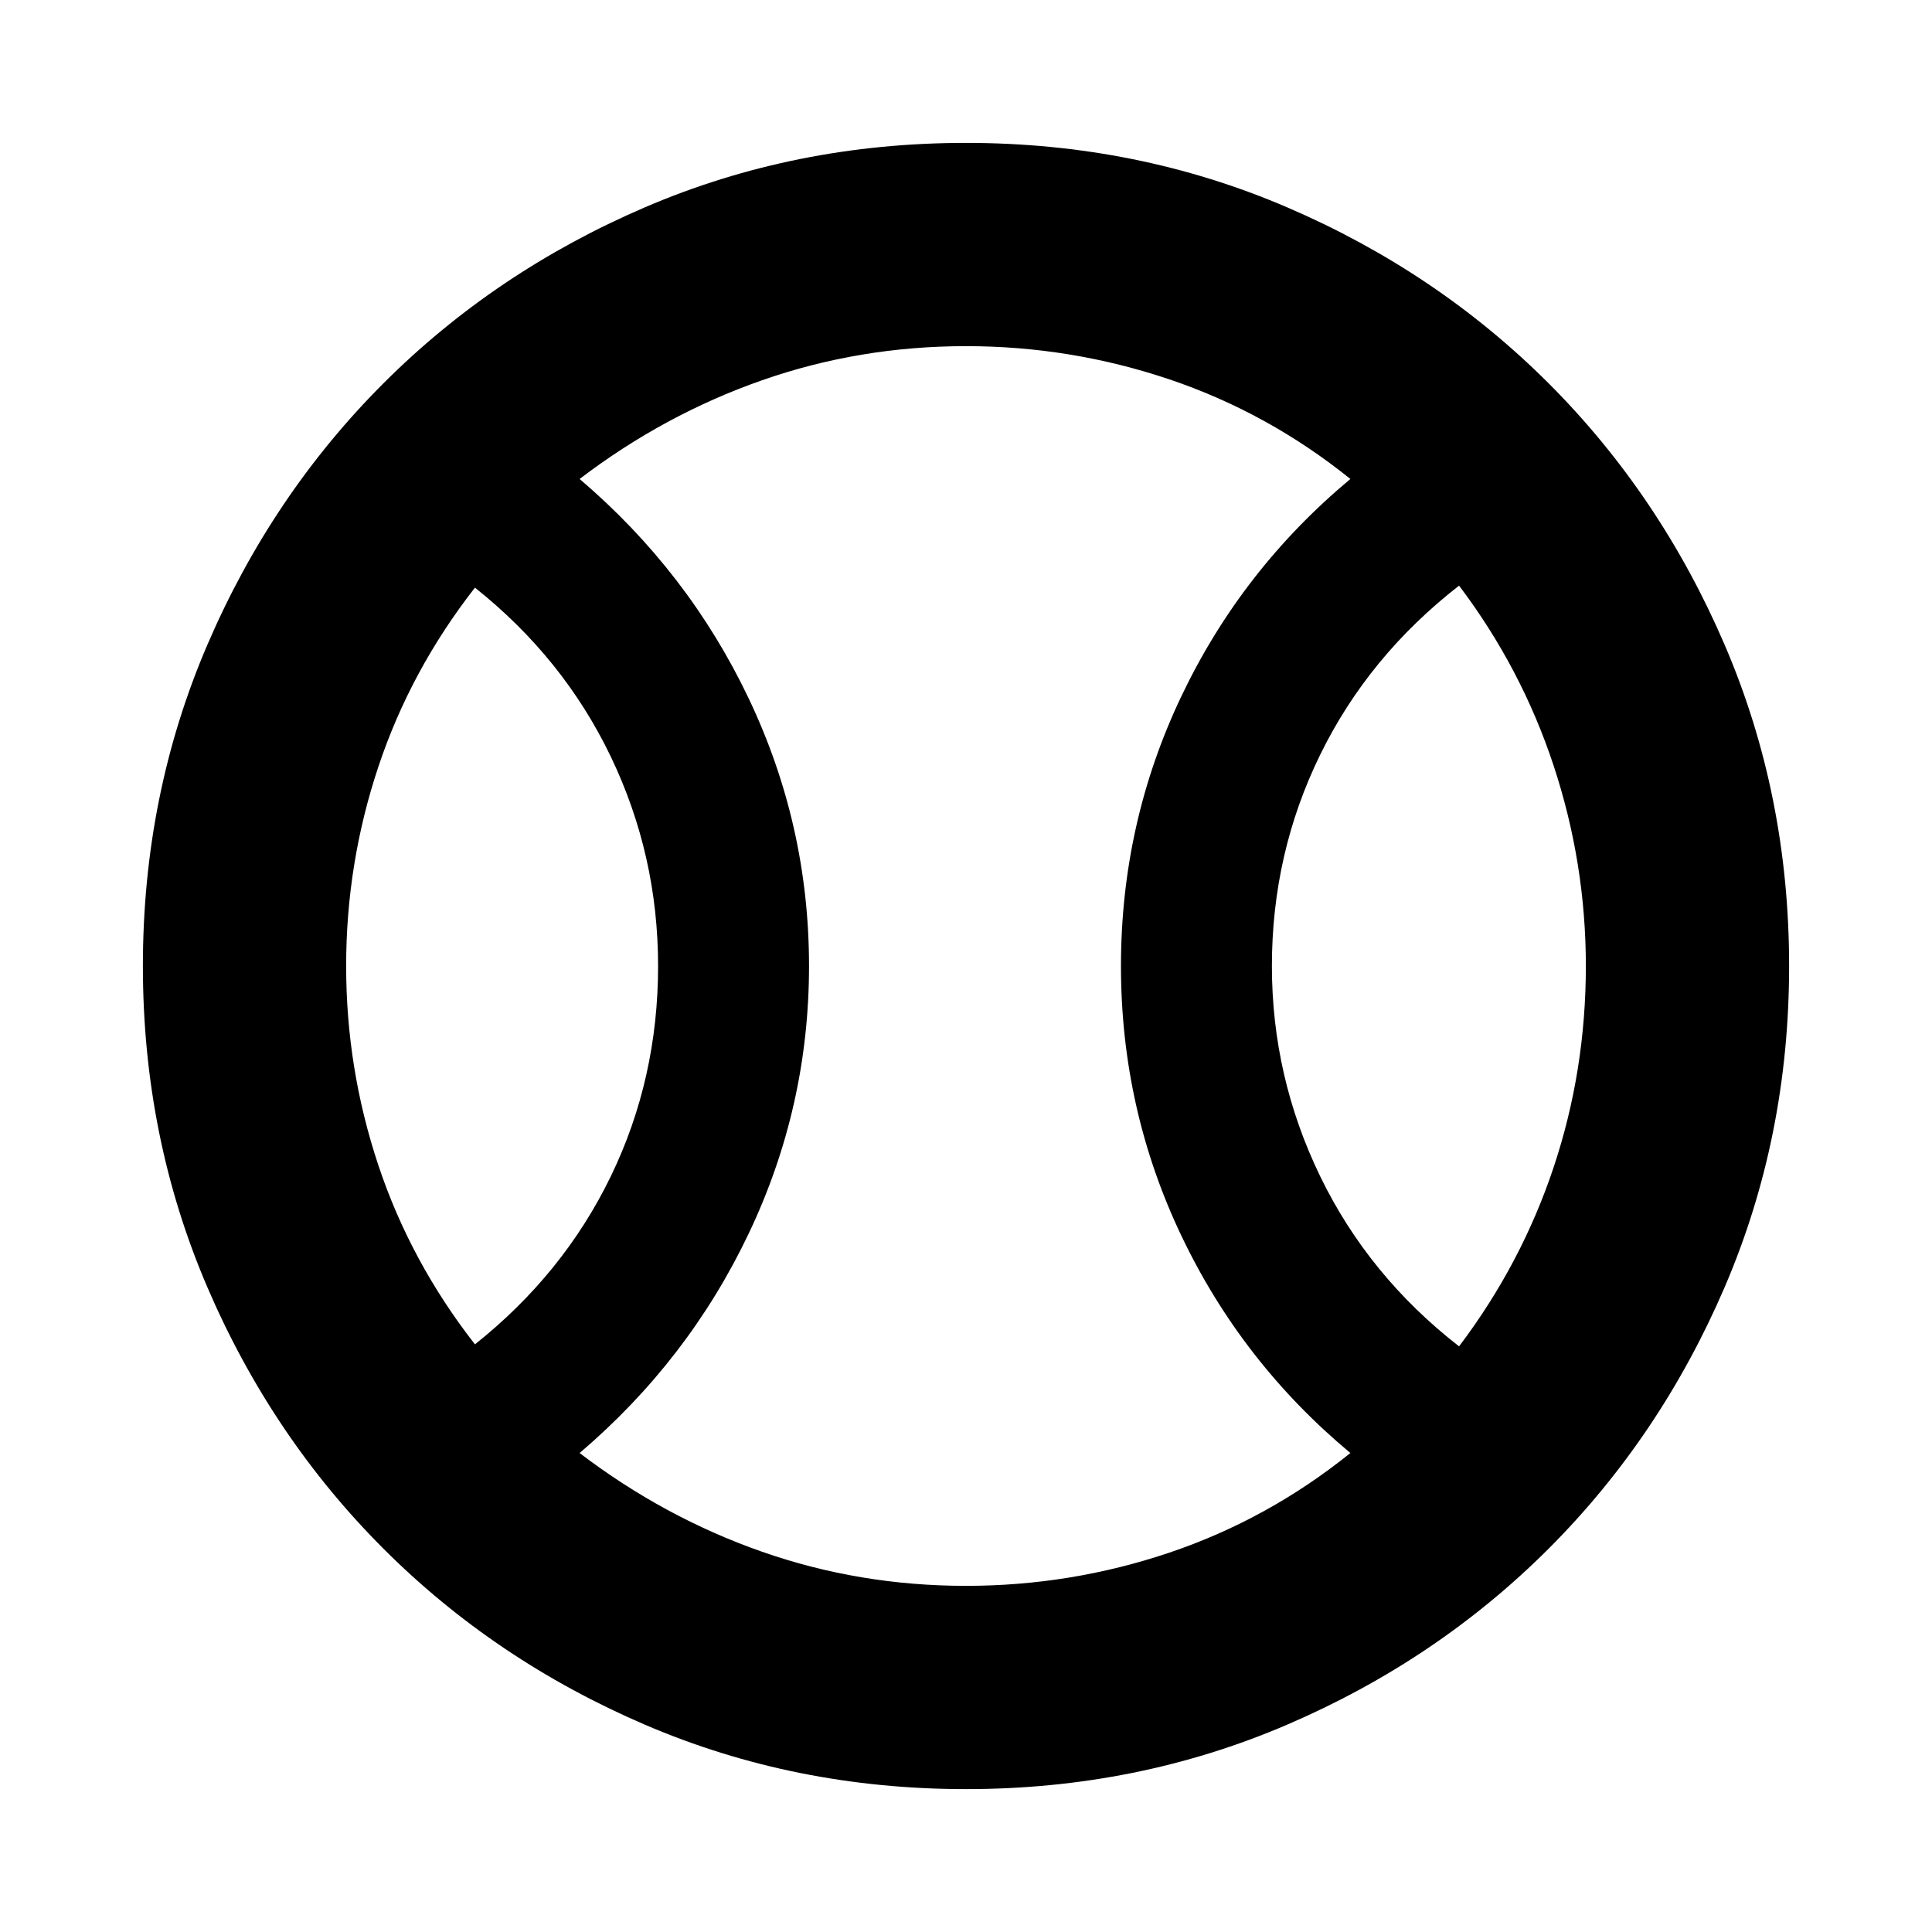 <svg xmlns="http://www.w3.org/2000/svg" height="24" width="24"><path d="M5.9 16.7q1.1-.875 1.688-2.088.587-1.212.587-2.612 0-1.375-.587-2.6Q7 8.175 5.9 7.3q-.8 1.025-1.2 2.225-.4 1.2-.4 2.475 0 1.275.4 2.475.4 1.2 1.2 2.225Zm6.1 3q1.3 0 2.525-.412 1.225-.413 2.25-1.238-1.35-1.125-2.1-2.7-.75-1.575-.75-3.35 0-1.775.75-3.35.75-1.575 2.1-2.7-1.025-.825-2.25-1.238Q13.3 4.3 12 4.3q-1.325 0-2.537.425Q8.25 5.15 7.2 5.95 8.55 7.1 9.3 8.675q.75 1.575.75 3.325 0 1.75-.75 3.325-.75 1.575-2.1 2.725 1.05.8 2.263 1.225 1.212.425 2.537.425Zm6.125-2.975Q18.9 15.7 19.3 14.5q.4-1.2.4-2.5 0-1.275-.4-2.488-.4-1.212-1.175-2.237Q17 8.15 16.4 9.375 15.8 10.6 15.8 12q0 1.375.6 2.613.6 1.237 1.725 2.112ZM12 12Zm0 10.225q-2.125 0-3.988-.8-1.862-.8-3.249-2.187-1.388-1.388-2.188-3.25-.8-1.863-.8-3.988t.8-3.988q.8-1.862 2.188-3.25Q6.15 3.375 8.012 2.575q1.863-.8 3.988-.8t3.988.8q1.862.8 3.25 2.187 1.387 1.388 2.187 3.25.8 1.863.8 3.988t-.8 3.988q-.8 1.862-2.187 3.25-1.388 1.387-3.25 2.187-1.863.8-3.988.8Z"/></svg>